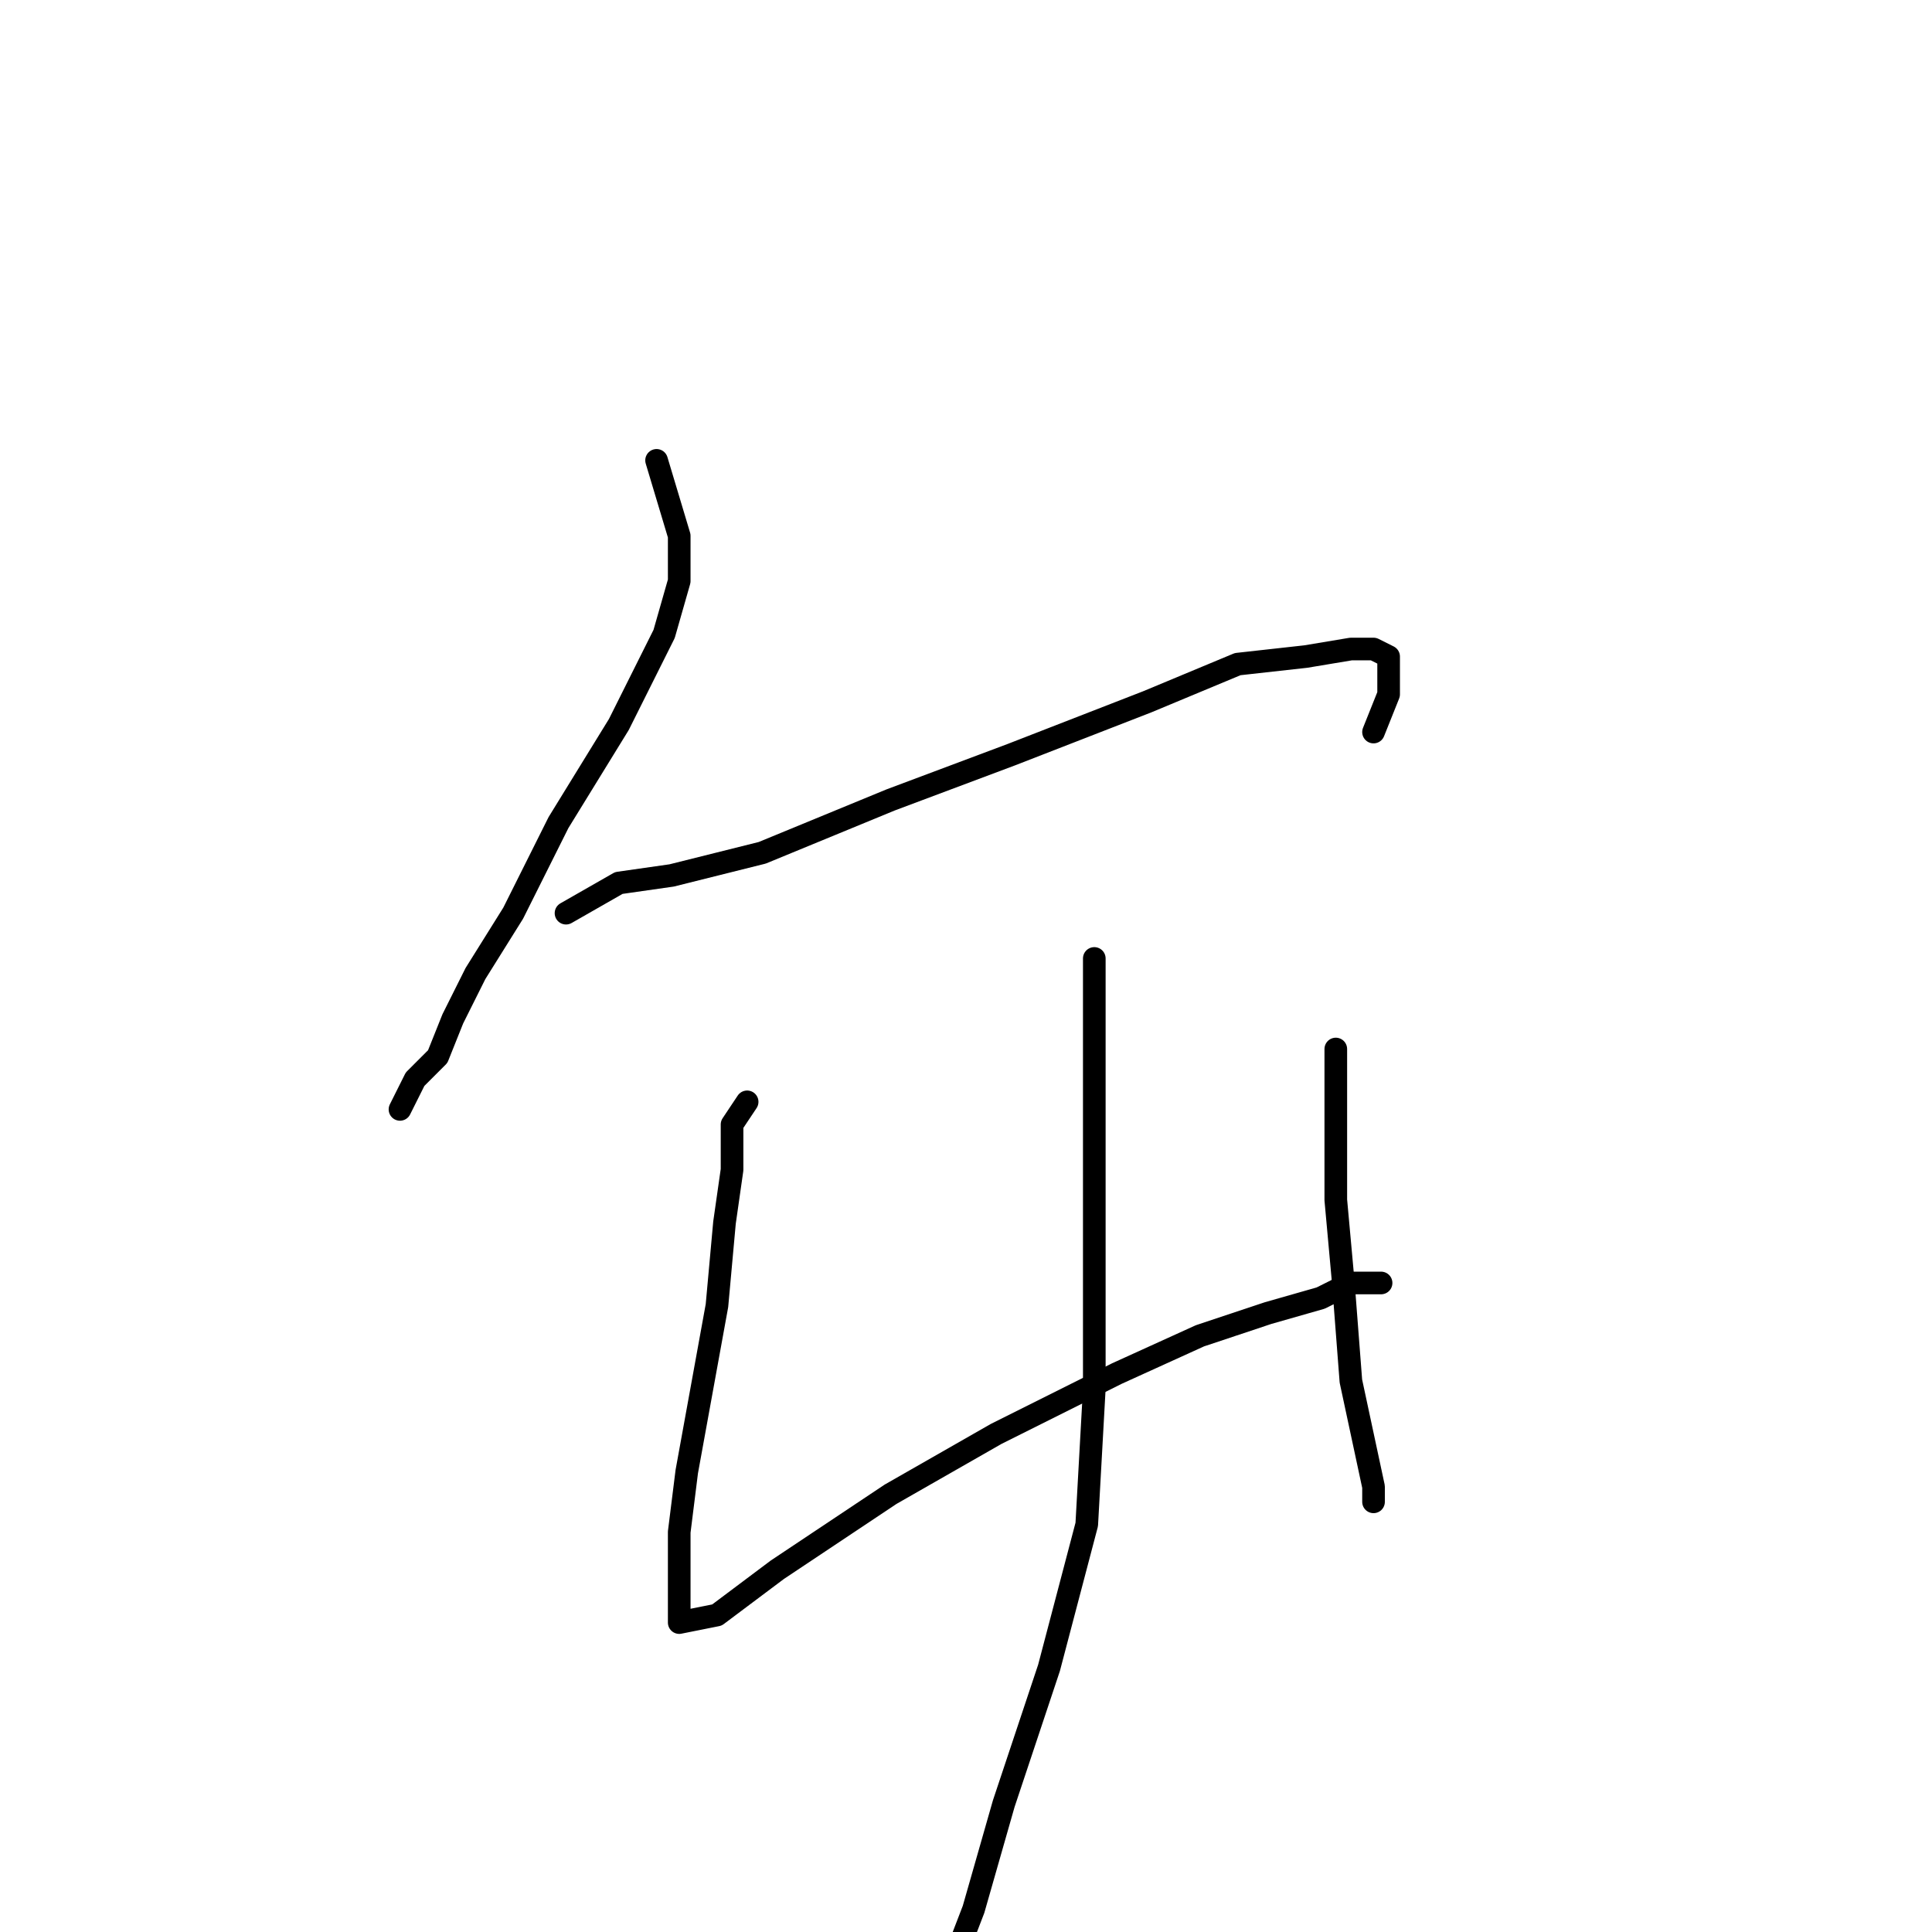 <?xml version="1.0" standalone="no"?>
    <svg width="256" height="256" xmlns="http://www.w3.org/2000/svg" version="1.1">
    <polyline stroke="black" stroke-width="3" stroke-linecap="round" fill="transparent" stroke-linejoin="round" points="87 61 90 71 90 77 88 84 82 96 74 109 68 121 63 129 60 135 58 140 55 143 53 147 53 147 " />
        <polyline stroke="black" stroke-width="3" stroke-linecap="round" fill="transparent" stroke-linejoin="round" points="75 121 82 117 89 116 101 113 118 106 134 100 152 93 164 88 173 87 179 86 182 86 184 87 184 92 182 97 182 97 " />
        <polyline stroke="black" stroke-width="3" stroke-linecap="round" fill="transparent" stroke-linejoin="round" points="99 146 97 149 97 155 96 162 95 173 93 184 91 195 90 203 90 209 90 212 90 214 90 215 95 214 103 208 118 198 132 190 148 182 159 177 168 174 175 172 179 170 182 170 183 170 183 170 " />
        <polyline stroke="black" stroke-width="3" stroke-linecap="round" fill="transparent" stroke-linejoin="round" points="177 139 177 143 177 150 177 159 178 170 179 183 182 197 182 199 182 199 " />
        <polyline stroke="black" stroke-width="3" stroke-linecap="round" fill="transparent" stroke-linejoin="round" points="145 127 145 130 145 137 145 147 145 163 145 184 144 202 139 221 133 239 129 253 124 266 118 275 112 282 112 282 " />
        </svg>